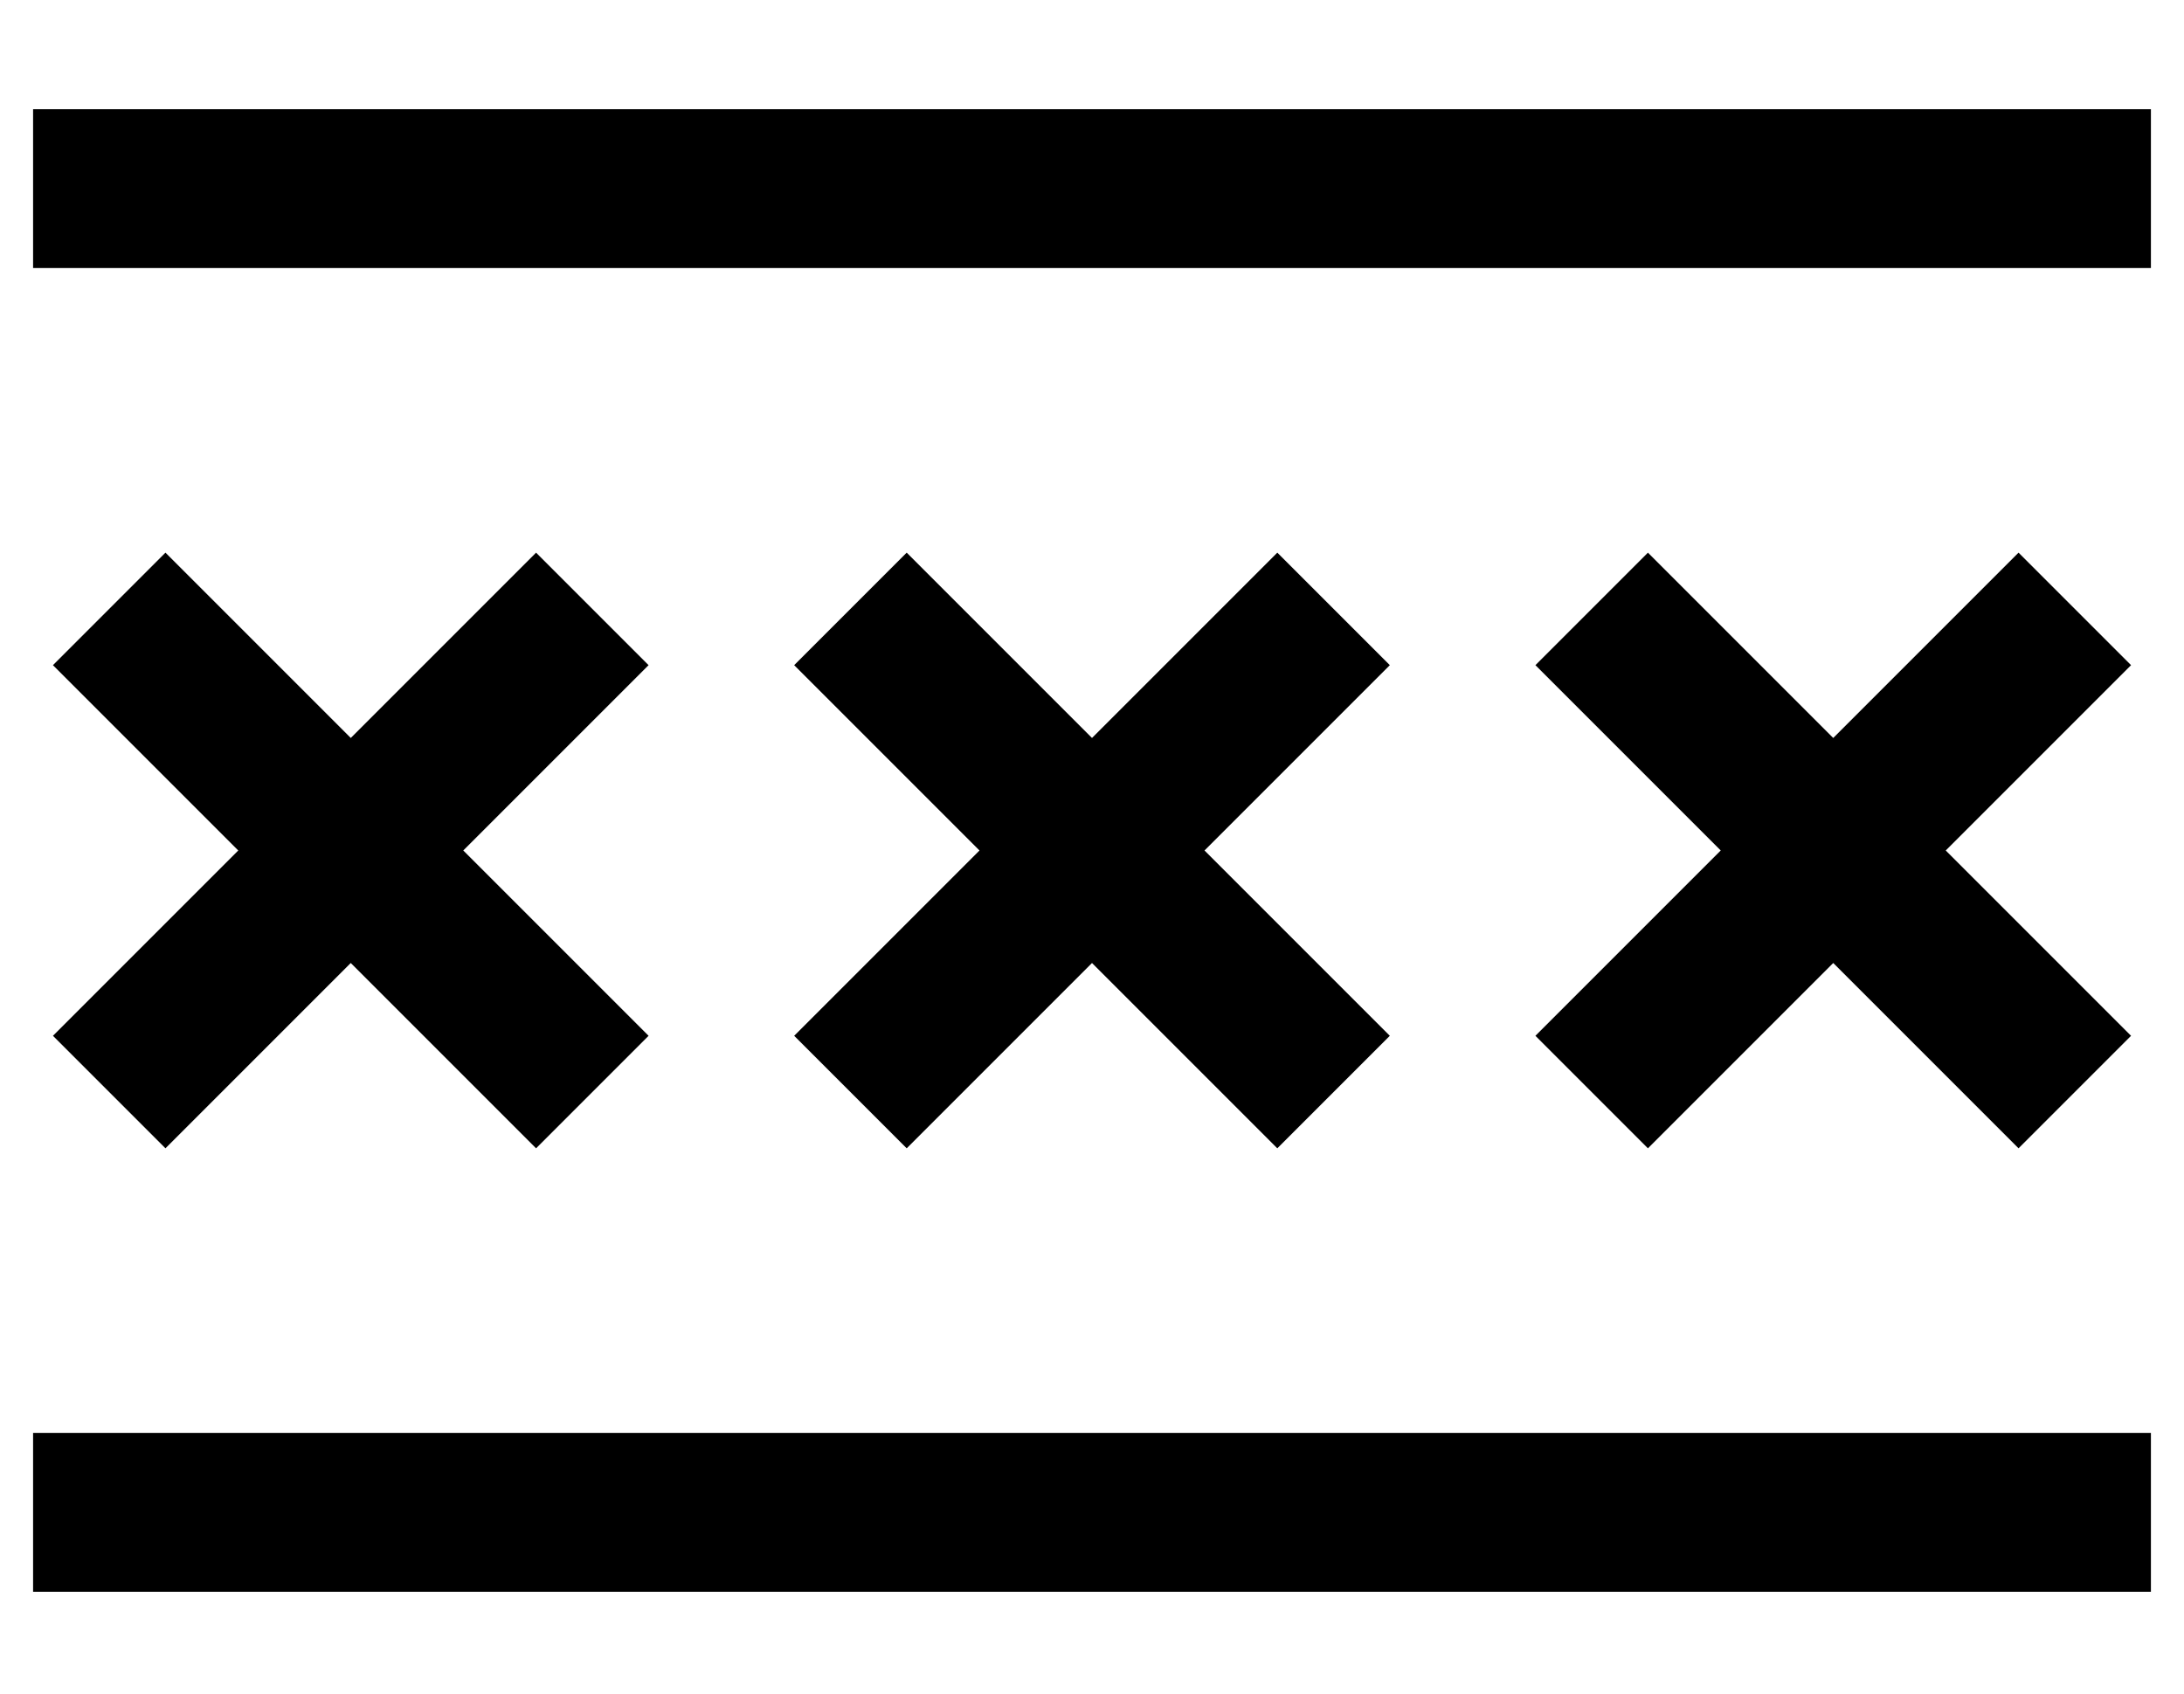 <?xml version="1.0" standalone="no"?>
<!DOCTYPE svg PUBLIC "-//W3C//DTD SVG 1.1//EN" "http://www.w3.org/Graphics/SVG/1.1/DTD/svg11.dtd" >
<svg xmlns="http://www.w3.org/2000/svg" xmlns:xlink="http://www.w3.org/1999/xlink" version="1.1" viewBox="-10 -40 660 512">
   <path fill="currentColor"
d="M24 -7h-24h24h-24v48v0h24h616v-48v0h-24h-592zM24 393h-24h24h-24v48v0h24h616v-48v0h-24h-592zM57 144l-17 -17l17 17l-17 -17l-34 34v0l17 17v0l39 39v0l-39 39v0l-17 17v0l34 34v0l17 -17v0l39 -39v0l39 39v0l17 17v0l34 -34v0l-17 -17v0l-39 -39v0l39 -39v0l17 -17
v0l-34 -34v0l-17 17v0l-39 39v0l-39 -39v0zM281 144l-17 -17l17 17l-17 -17l-34 34v0l17 17v0l39 39v0l-39 39v0l-17 17v0l34 34v0l17 -17v0l39 -39v0l39 39v0l17 17v0l34 -34v0l-17 -17v0l-39 -39v0l39 -39v0l17 -17v0l-34 -34v0l-17 17v0l-39 39v0l-39 -39v0zM505 144
l-17 -17l17 17l-17 -17l-34 34v0l17 17v0l39 39v0l-39 39v0l-17 17v0l34 34v0l17 -17v0l39 -39v0l39 39v0l17 17v0l34 -34v0l-17 -17v0l-39 -39v0l39 -39v0l17 -17v0l-34 -34v0l-17 17v0l-39 39v0l-39 -39v0z" />
</svg>
